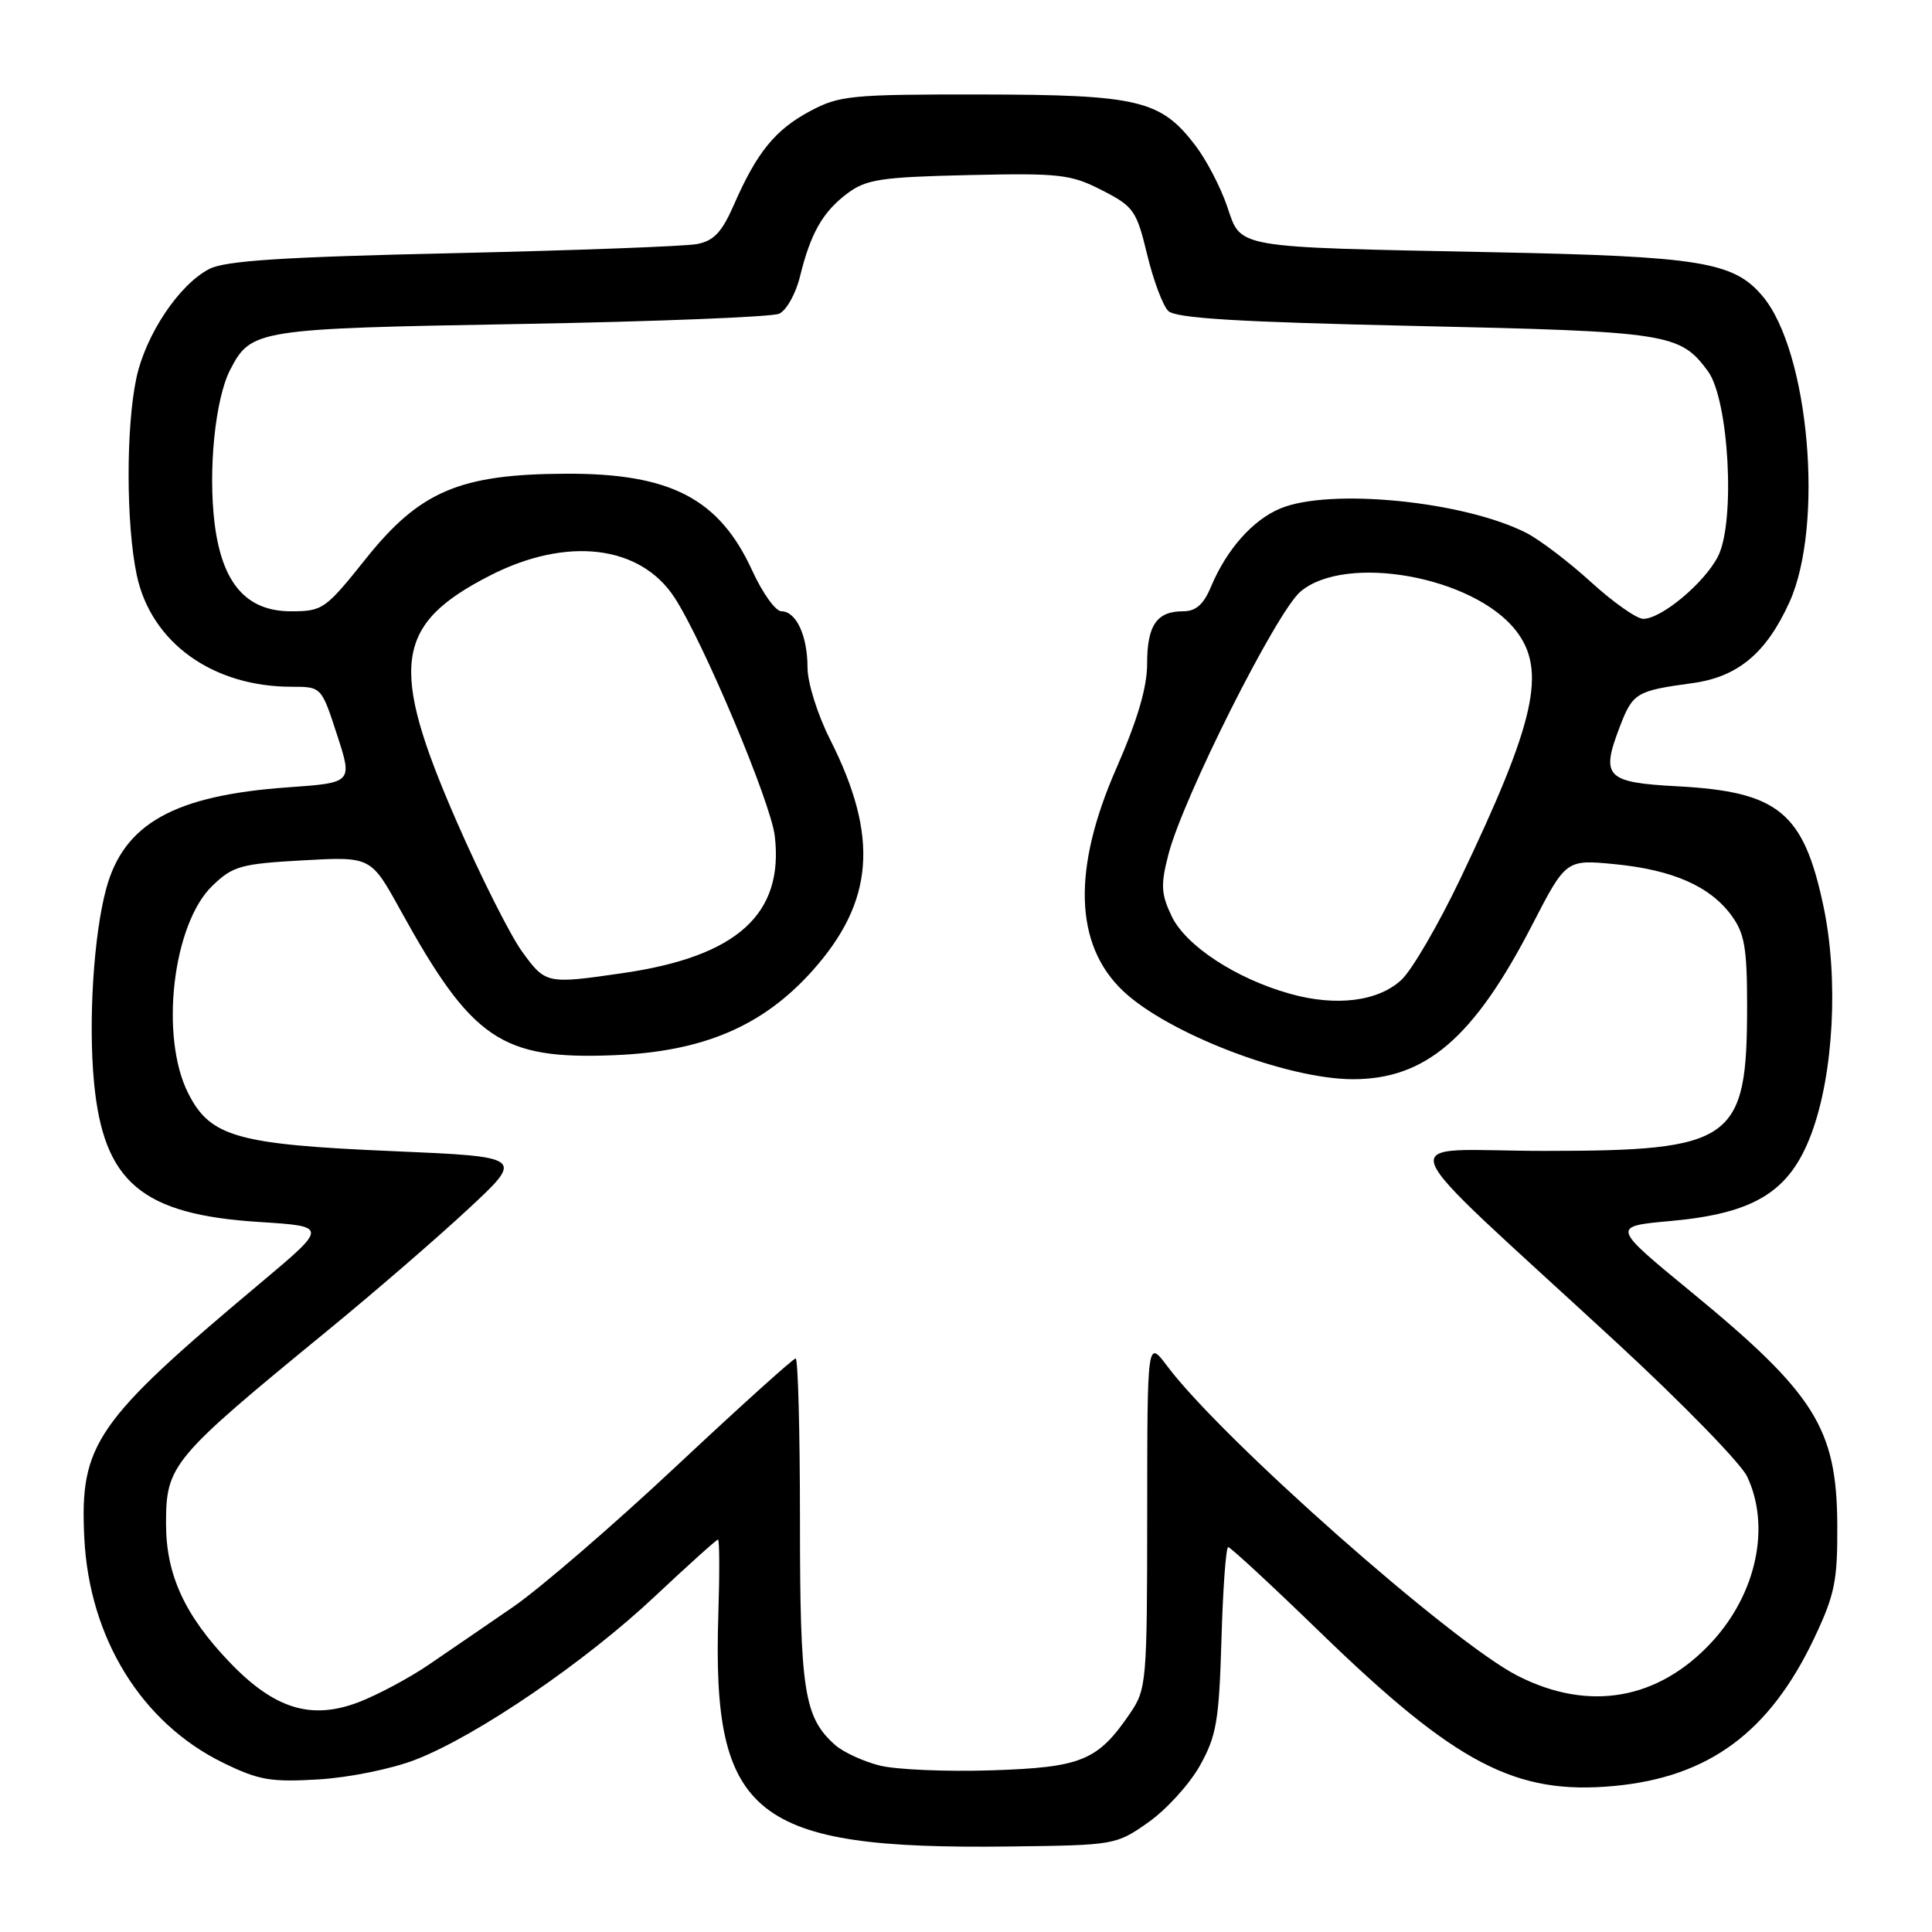<?xml version="1.0" encoding="UTF-8" standalone="no"?>
<!DOCTYPE svg PUBLIC "-//W3C//DTD SVG 1.1//EN" "http://www.w3.org/Graphics/SVG/1.1/DTD/svg11.dtd" >
<svg xmlns="http://www.w3.org/2000/svg" xmlns:xlink="http://www.w3.org/1999/xlink" version="1.1" viewBox="0 0 256 256">
 <g >
 <path fill="currentColor"
d=" M 152.17 241.46 C 154.55 239.78 157.62 236.41 158.99 233.96 C 161.19 230.02 161.53 228.06 161.85 217.25 C 162.04 210.51 162.45 205.00 162.74 205.00 C 163.04 205.00 168.51 210.06 174.89 216.25 C 192.96 233.77 200.80 237.87 213.89 236.65 C 226.45 235.47 234.48 229.53 240.40 217.05 C 243.13 211.27 243.49 209.50 243.45 202.00 C 243.37 189.26 240.49 184.67 224.11 171.20 C 213.52 162.50 213.52 162.50 221.36 161.79 C 232.51 160.78 237.14 157.91 240.01 150.25 C 242.98 142.31 243.65 129.62 241.60 120.00 C 238.97 107.63 235.65 104.91 222.31 104.19 C 212.81 103.69 212.09 102.95 214.60 96.38 C 216.35 91.80 216.78 91.54 224.25 90.52 C 230.28 89.70 234.05 86.55 237.12 79.77 C 241.73 69.56 239.71 46.56 233.55 39.24 C 229.72 34.69 225.32 33.97 197.76 33.42 C 163.14 32.72 164.51 32.96 162.59 27.31 C 161.73 24.79 159.84 21.16 158.38 19.26 C 153.80 13.25 150.84 12.55 130.00 12.52 C 112.76 12.50 111.22 12.65 107.33 14.73 C 102.72 17.19 100.28 20.19 97.24 27.15 C 95.65 30.78 94.58 31.92 92.35 32.34 C 90.78 32.64 76.22 33.18 60.00 33.55 C 37.41 34.05 29.85 34.55 27.73 35.64 C 23.73 37.71 19.31 44.32 18.07 50.10 C 16.68 56.61 16.70 69.50 18.12 76.20 C 20.02 85.14 28.16 91.00 38.66 91.00 C 42.59 91.00 42.59 91.00 44.66 97.36 C 46.73 103.72 46.73 103.72 38.11 104.33 C 23.07 105.40 16.38 109.15 14.06 117.80 C 12.41 123.93 11.70 135.25 12.45 143.34 C 13.70 156.65 18.75 160.93 34.37 161.92 C 43.46 162.50 43.46 162.50 34.52 170.00 C 12.60 188.38 10.56 191.34 11.17 203.78 C 11.83 217.07 18.75 228.29 29.57 233.58 C 34.29 235.89 35.88 236.16 42.24 235.78 C 46.31 235.53 51.96 234.38 55.10 233.15 C 63.22 229.99 77.56 220.20 86.77 211.53 C 91.18 207.39 94.94 204.00 95.14 204.00 C 95.34 204.00 95.36 208.51 95.18 214.02 C 94.34 240.71 99.83 245.08 133.67 244.67 C 147.72 244.50 147.87 244.48 152.17 241.46 Z  M 116.55 233.94 C 114.38 233.39 111.73 232.17 110.66 231.22 C 106.54 227.56 106.00 224.10 106.00 201.53 C 106.00 189.69 105.74 180.00 105.43 180.00 C 105.11 180.00 98.01 186.41 89.64 194.25 C 81.28 202.09 71.52 210.50 67.97 212.94 C 64.41 215.39 59.39 218.83 56.80 220.59 C 54.22 222.35 50.04 224.58 47.52 225.55 C 41.22 227.95 36.35 226.44 30.43 220.26 C 24.48 214.05 22.00 208.66 22.00 201.91 C 22.00 194.10 22.68 193.29 43.50 176.23 C 49.55 171.27 57.87 164.08 62.00 160.24 C 69.49 153.28 69.49 153.28 52.00 152.53 C 31.44 151.65 27.88 150.65 24.96 144.91 C 21.13 137.41 22.87 122.42 28.16 117.35 C 30.86 114.75 31.93 114.46 40.13 114.00 C 49.14 113.50 49.14 113.50 53.02 120.53 C 62.53 137.78 66.41 140.42 81.35 139.82 C 93.11 139.36 101.00 136.01 107.56 128.73 C 115.85 119.50 116.52 110.92 109.98 97.96 C 108.32 94.67 107.00 90.46 107.00 88.46 C 107.00 84.24 105.50 81.00 103.54 81.00 C 102.77 81.00 101.04 78.59 99.69 75.64 C 95.31 66.07 88.87 62.71 75.00 62.77 C 60.92 62.82 55.61 65.08 48.44 74.08 C 43.12 80.74 42.75 81.00 38.55 81.00 C 32.65 81.00 29.43 77.31 28.44 69.39 C 27.56 62.31 28.51 52.85 30.50 49.00 C 33.26 43.66 33.97 43.54 69.00 42.93 C 86.88 42.61 102.28 42.00 103.24 41.57 C 104.20 41.14 105.44 38.93 106.00 36.65 C 107.41 30.88 109.04 28.04 112.32 25.60 C 114.79 23.76 116.78 23.46 128.32 23.20 C 140.43 22.93 141.87 23.09 146.00 25.20 C 150.22 27.36 150.59 27.88 152.00 33.71 C 152.82 37.12 154.08 40.50 154.80 41.20 C 155.77 42.17 164.00 42.67 187.54 43.19 C 221.12 43.93 222.59 44.16 226.30 49.17 C 229.10 52.96 229.98 69.20 227.63 73.75 C 225.81 77.28 220.14 82.00 217.74 82.00 C 216.87 82.00 213.76 79.81 210.83 77.14 C 207.90 74.47 204.06 71.55 202.30 70.64 C 194.07 66.41 176.21 64.63 169.64 67.38 C 165.98 68.91 162.53 72.81 160.46 77.75 C 159.47 80.11 158.46 81.00 156.75 81.00 C 153.27 81.00 152.00 82.86 152.00 87.95 C 152.00 91.08 150.73 95.39 147.92 101.81 C 142.07 115.14 142.36 125.15 148.77 131.27 C 154.70 136.92 170.51 143.00 179.28 143.00 C 188.93 143.00 195.30 137.52 203.02 122.56 C 207.50 113.88 207.50 113.88 214.00 114.51 C 221.67 115.27 226.59 117.43 229.44 121.32 C 231.17 123.69 231.50 125.63 231.50 133.32 C 231.50 151.21 229.69 152.50 204.66 152.50 C 184.30 152.50 183.00 149.09 214.31 177.99 C 222.94 185.96 230.68 193.91 231.50 195.64 C 234.64 202.26 232.75 211.14 226.85 217.55 C 219.74 225.26 210.53 226.86 201.09 222.05 C 192.32 217.57 161.92 190.70 154.65 181.00 C 152.02 177.50 152.02 177.50 152.01 200.60 C 152.00 222.90 151.92 223.82 149.75 227.01 C 145.46 233.32 143.32 234.19 131.36 234.58 C 125.39 234.77 118.72 234.49 116.55 233.94 Z  M 170.93 131.68 C 163.78 129.68 157.11 125.31 155.25 121.40 C 153.84 118.44 153.78 117.25 154.82 113.22 C 156.75 105.73 169.15 81.05 172.33 78.38 C 178.33 73.33 195.21 76.37 200.83 83.51 C 204.99 88.79 203.46 95.62 193.47 116.50 C 190.58 122.55 187.08 128.55 185.70 129.83 C 182.62 132.70 177.05 133.40 170.93 131.68 Z  M 69.17 126.08 C 67.61 123.92 63.72 116.20 60.54 108.92 C 51.51 88.27 52.26 82.74 64.95 76.25 C 75.13 71.05 84.85 72.22 89.39 79.20 C 93.21 85.08 102.13 106.29 102.66 110.76 C 103.89 121.15 97.66 126.76 82.47 128.95 C 72.41 130.41 72.29 130.38 69.17 126.08 Z "/>
</g>
</svg>